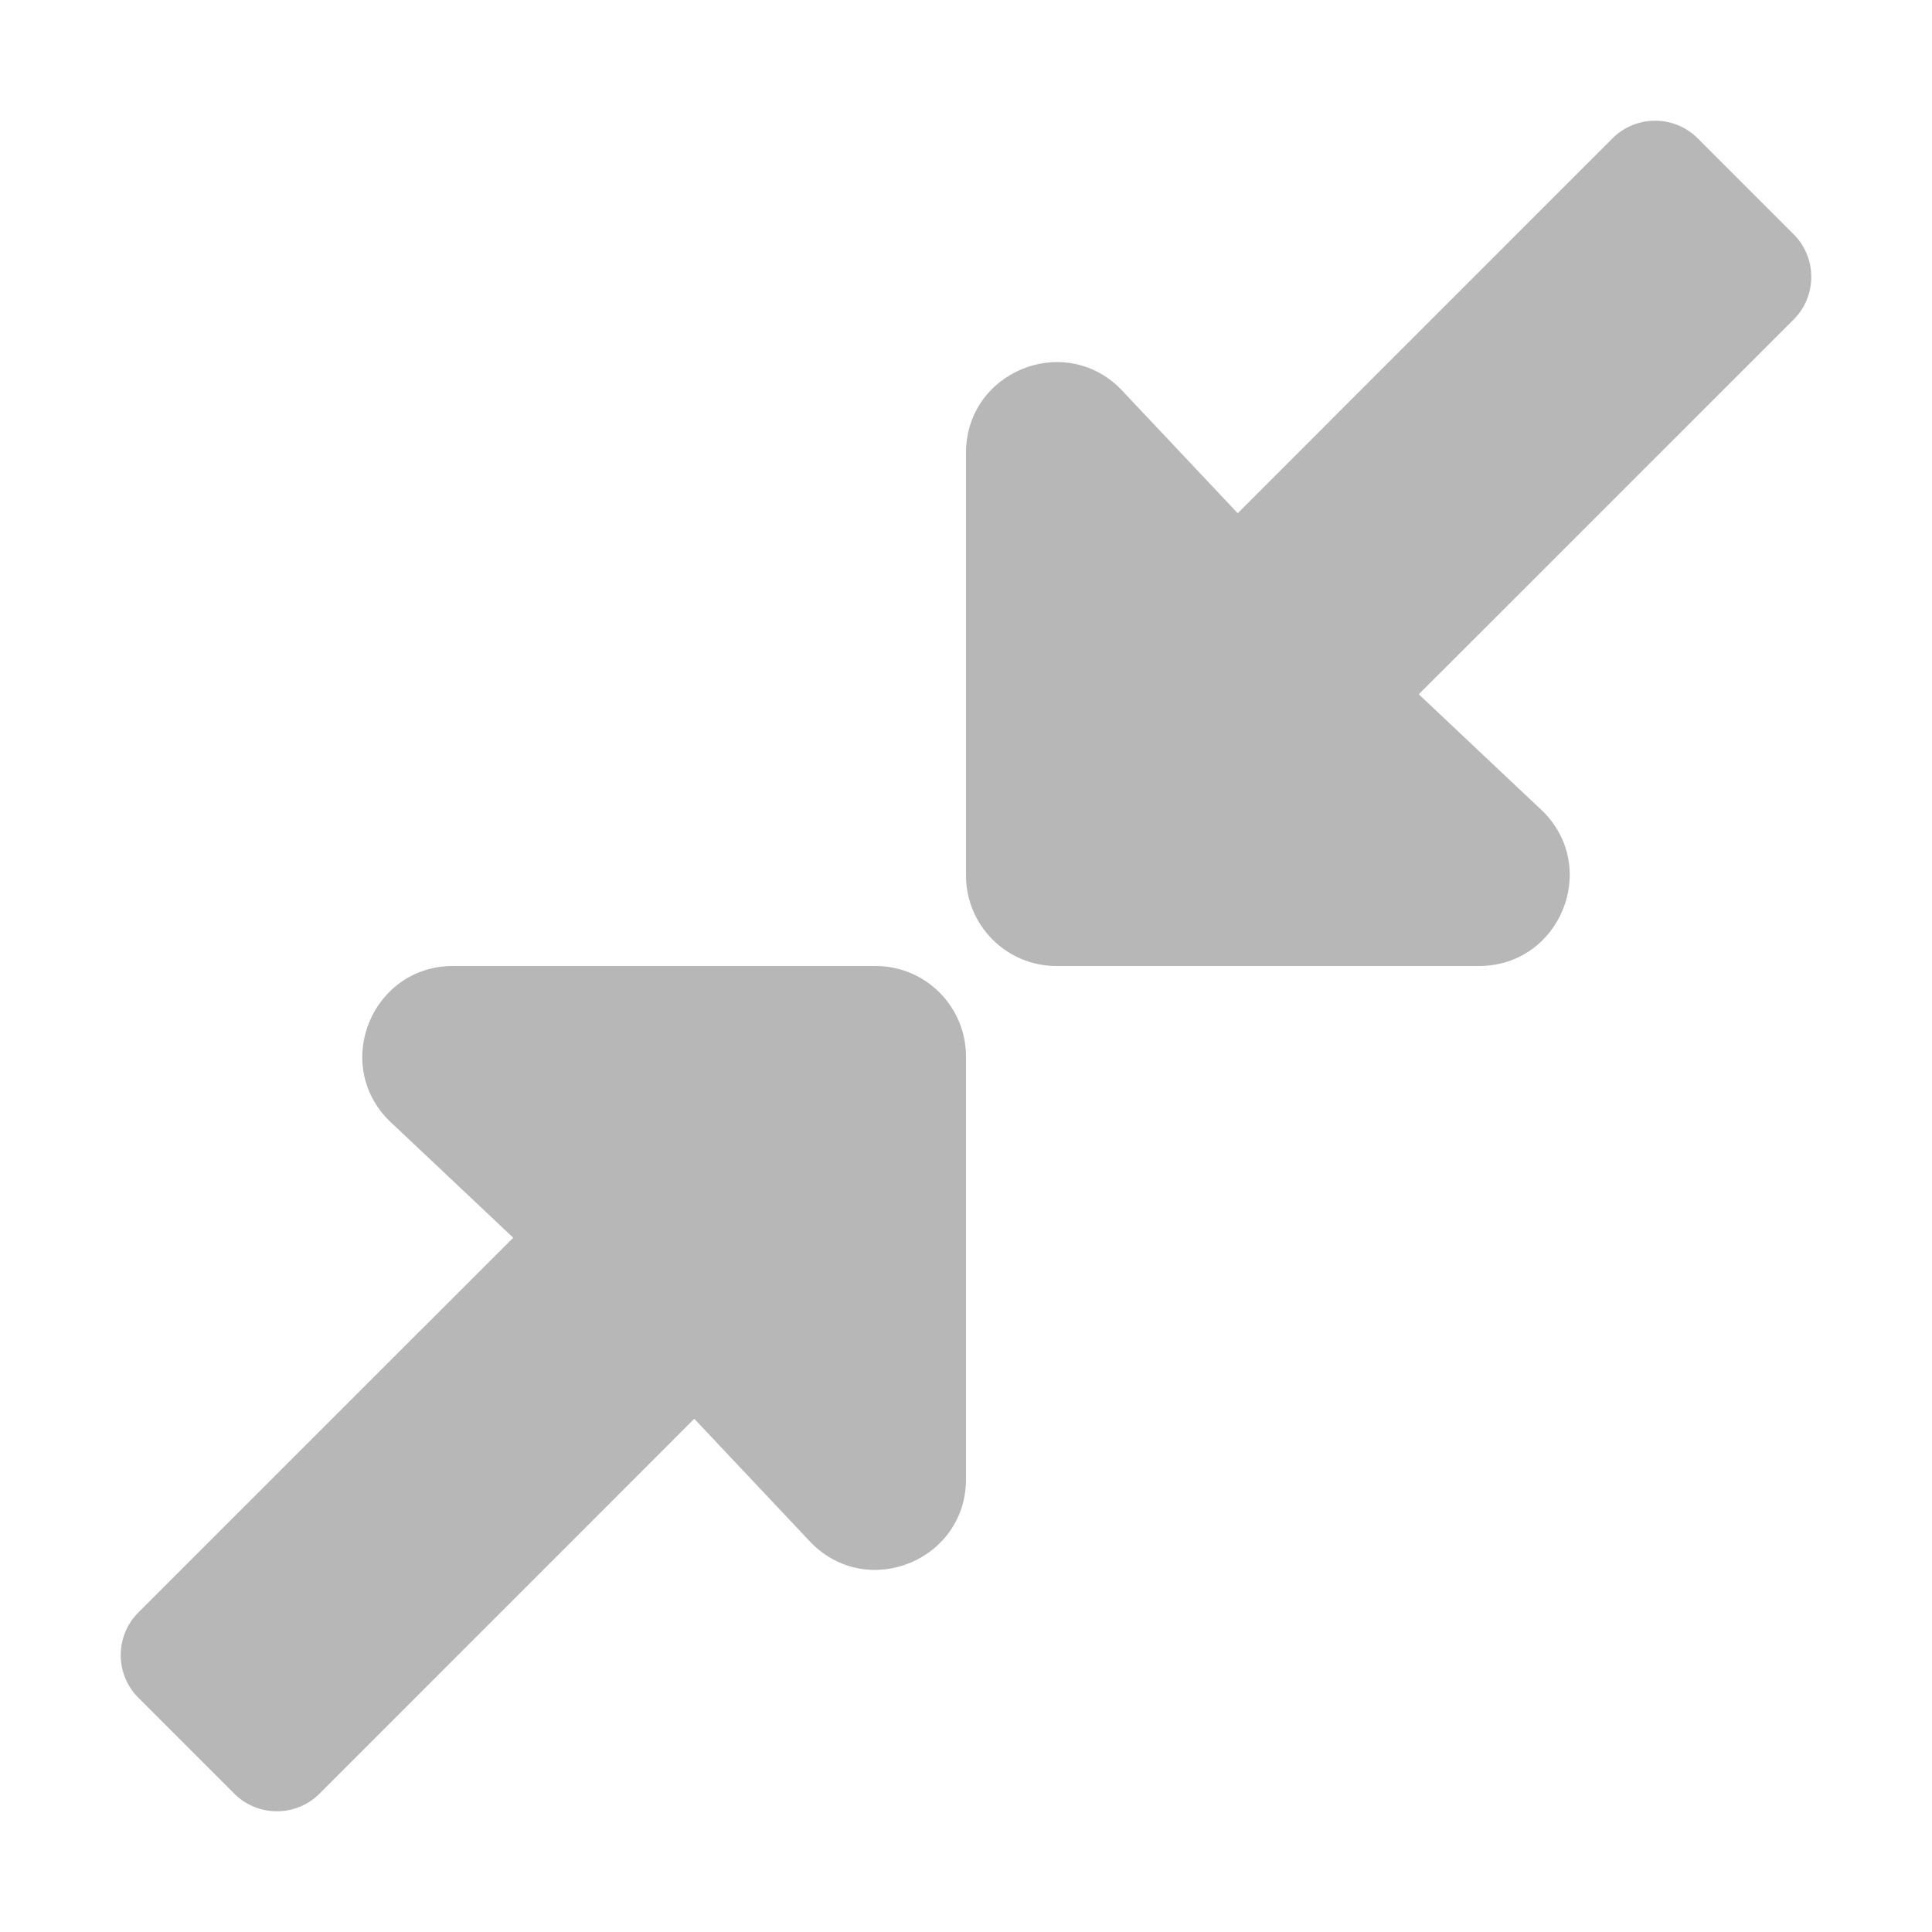 <svg width="14" height="14" viewBox="0 0 14 14" fill="none" xmlns="http://www.w3.org/2000/svg">
<path d="M1.003 11.684L3.719 8.969L2.819 8.12C2.405 7.707 2.698 7 3.283 7H6.345C6.707 7 7 7.294 7 7.656V10.719C7 11.303 6.294 11.596 5.881 11.183L5.031 10.281L2.316 12.997C2.145 13.168 1.868 13.168 1.697 12.997L1.003 12.303C0.832 12.132 0.832 11.855 1.003 11.684ZM12.997 2.316L10.281 5.031L11.181 5.88C11.595 6.293 11.302 7 10.717 7H7.655C7.293 7 7 6.706 7 6.344V3.281C7 2.697 7.706 2.404 8.119 2.817L8.969 3.719L11.684 1.003C11.855 0.832 12.132 0.832 12.303 1.003L12.997 1.697C13.168 1.868 13.168 2.145 12.997 2.316Z" fill="#B7B7B7"/>
</svg>
